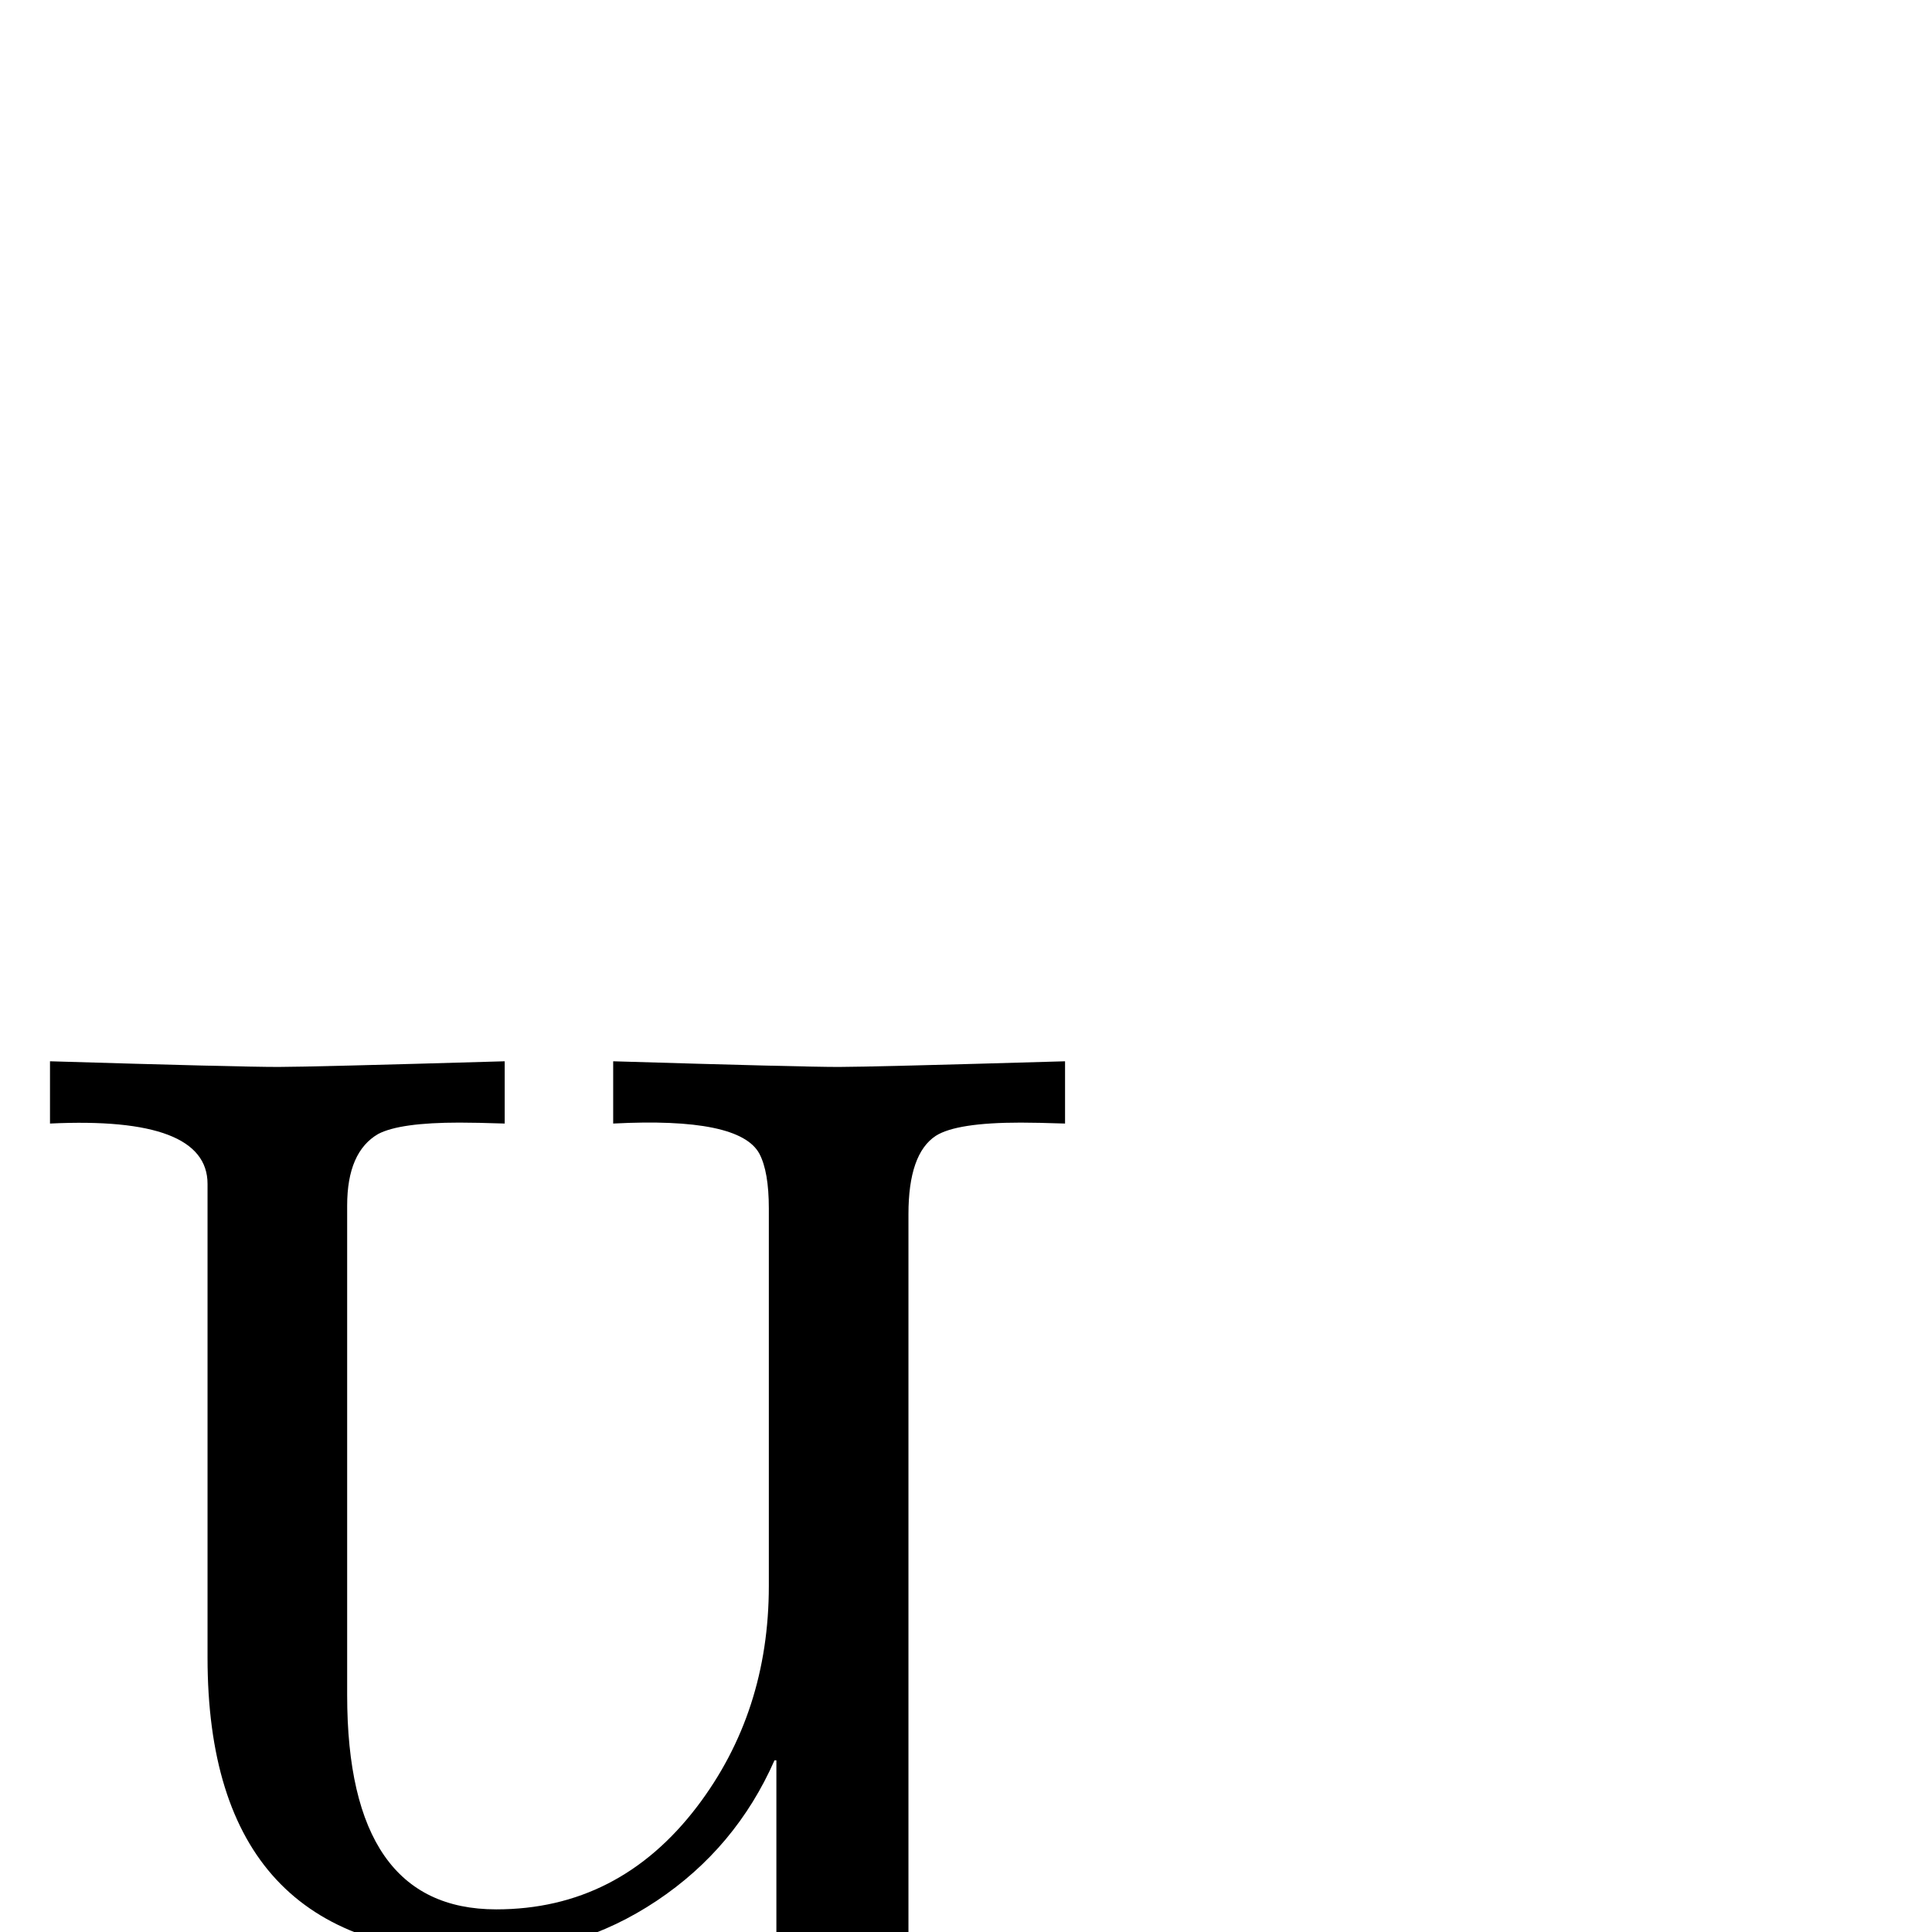 <?xml version="1.0" standalone="no"?>
<!DOCTYPE svg PUBLIC "-//W3C//DTD SVG 1.1//EN" "http://www.w3.org/Graphics/SVG/1.1/DTD/svg11.dtd" >
<svg viewBox="0 -442 2048 2048">
  <g transform="matrix(1 0 0 -1 0 1606)">
   <path fill="currentColor"
d="M1129 -419l-306 -23v624h-2q-41 -93 -125 -149t-184 -56q-292 0 -292 314v502q0 72 -167 64v66q200 -6 242 -6q34 0 240 6v-66q-30 1 -48 1q-63 0 -86 -12q-33 -19 -33 -76v-519q0 -227 158 -227q130 0 213 109q76 100 76 234v400q0 39 -10 58q-21 39 -155 32v66
q200 -6 239 -6q34 0 240 6v-66q-30 1 -47 1q-68 0 -90 -14q-29 -19 -29 -83v-995q0 -87 44 -108q24 -12 122 -10v-67z" />
  </g>

</svg>
